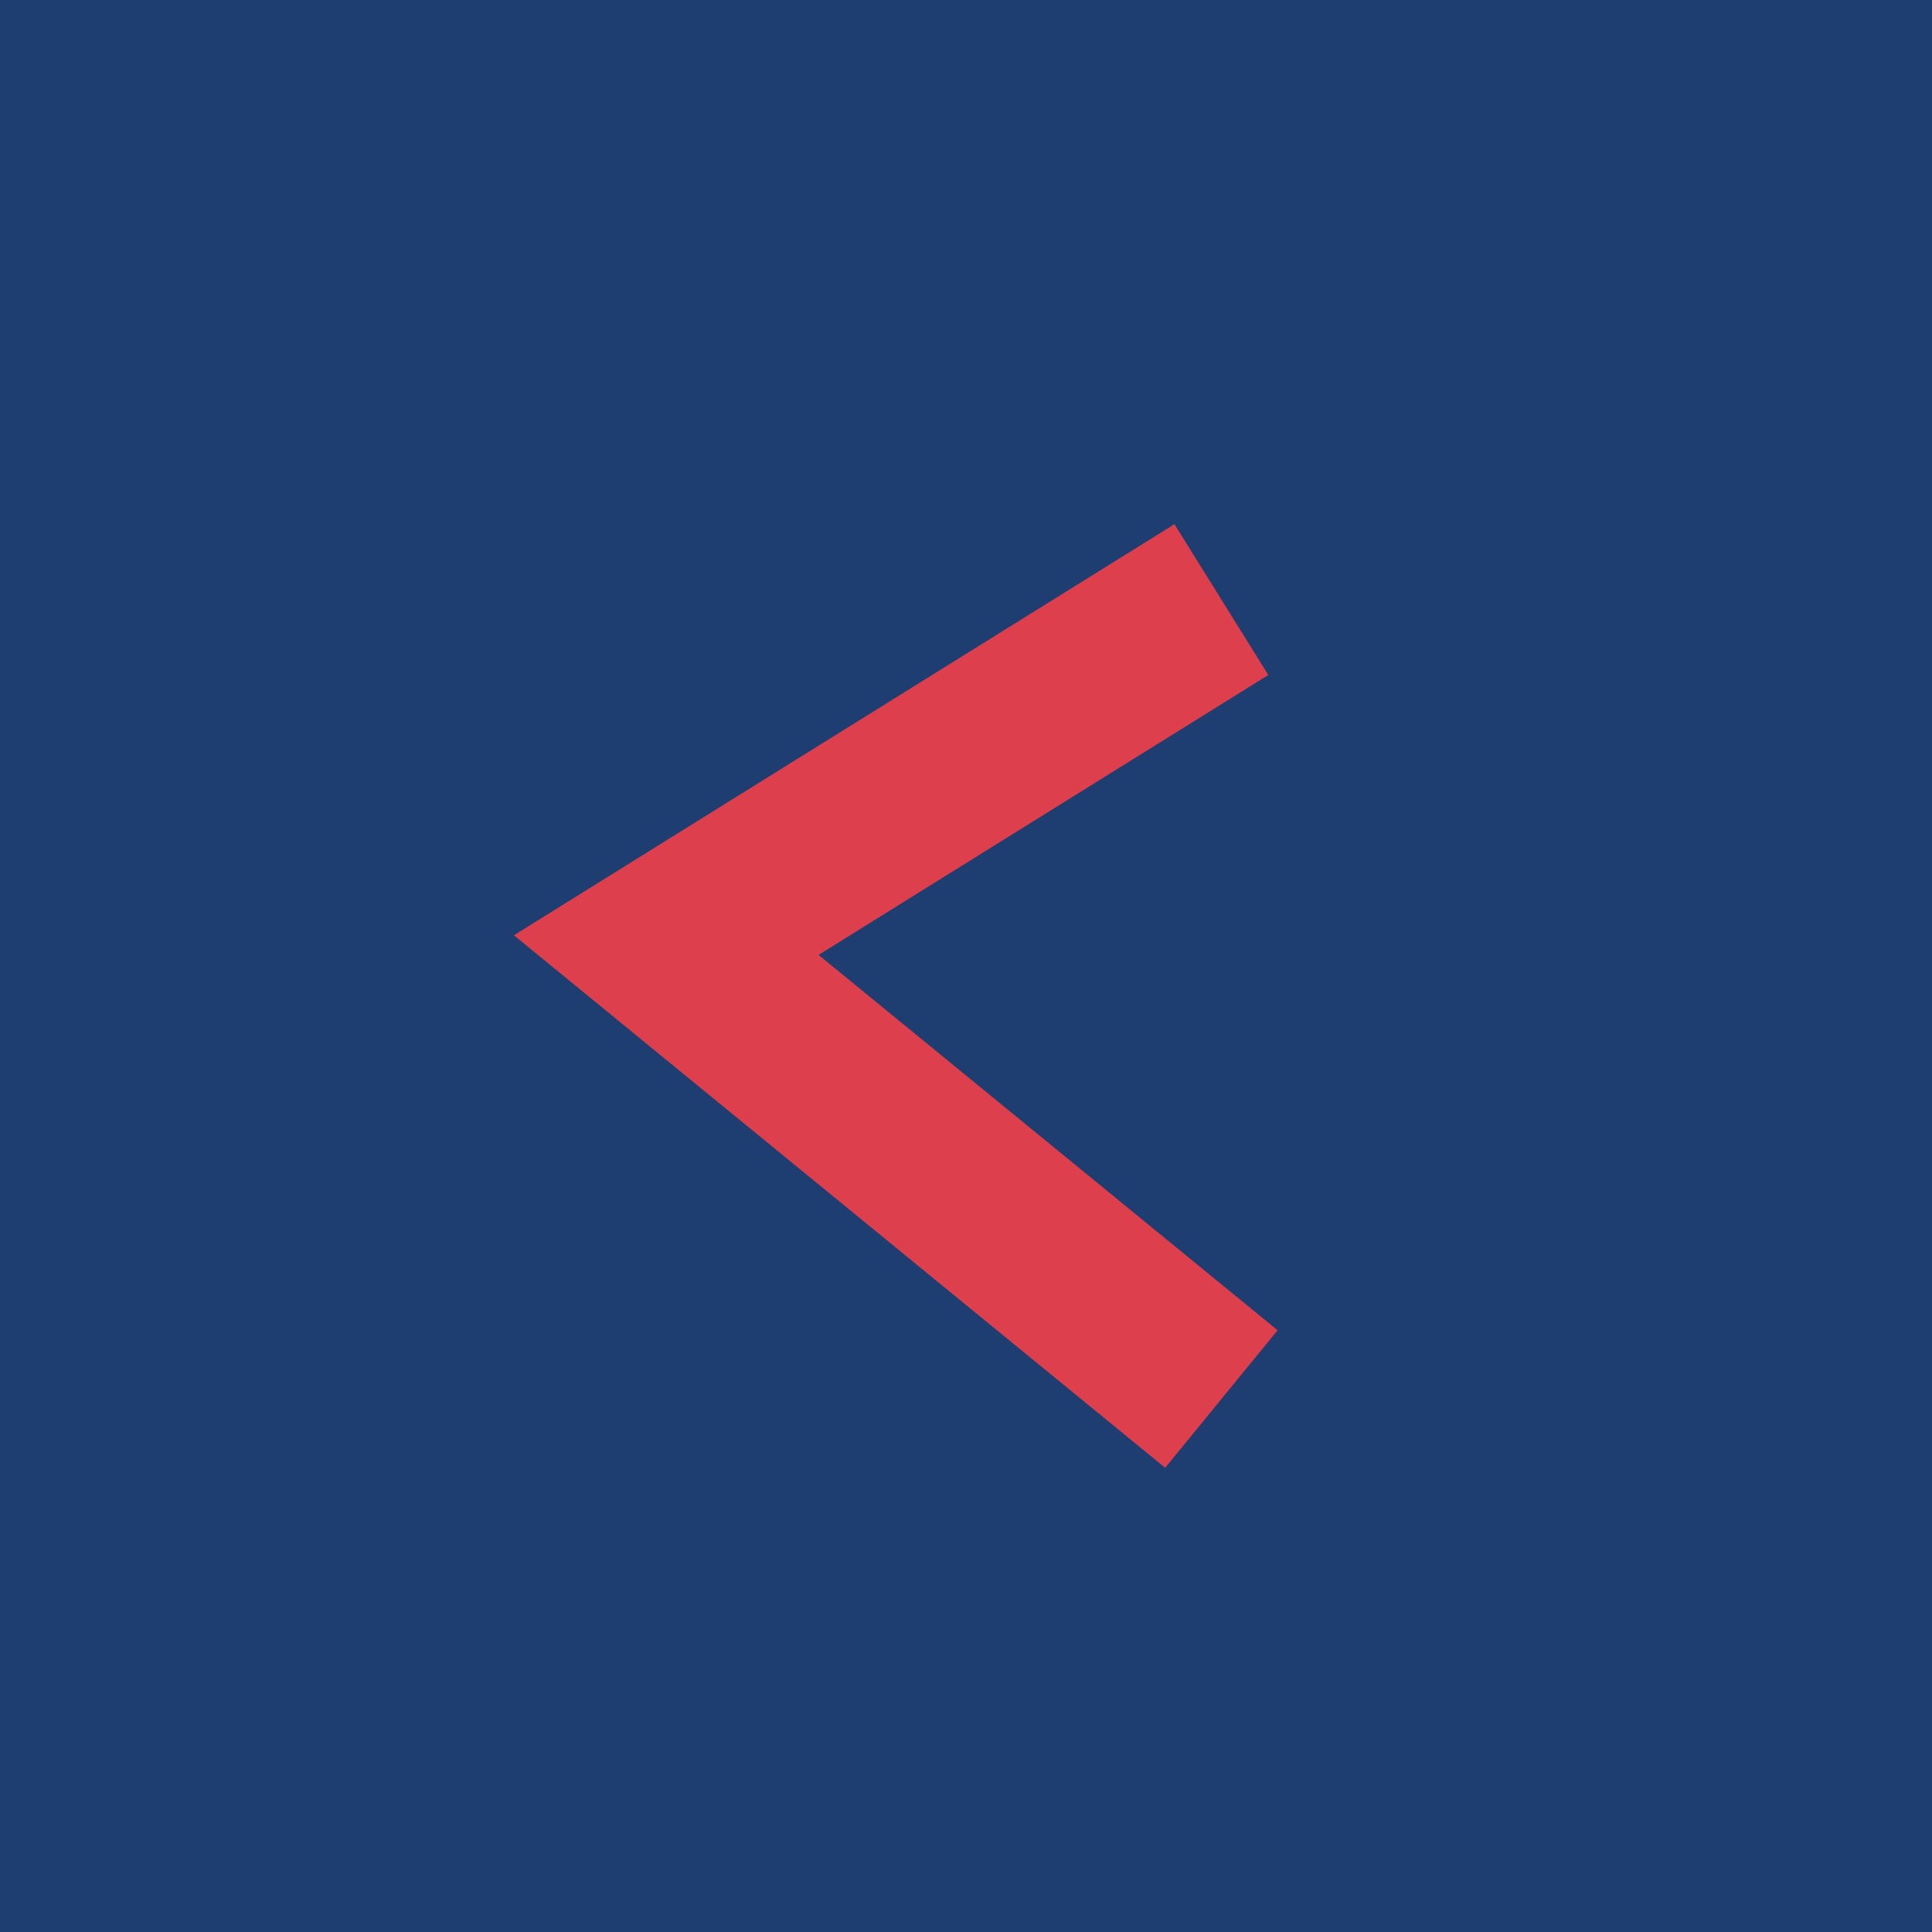 <svg width="87" height="87" viewBox="0 0 87 87" fill="none" xmlns="http://www.w3.org/2000/svg">
<rect width="87" height="87" fill="#1E3E72"/>
<path d="M55 27L30 42.559L55 63" stroke="#DD3F4C" stroke-width="8"/>
</svg>
